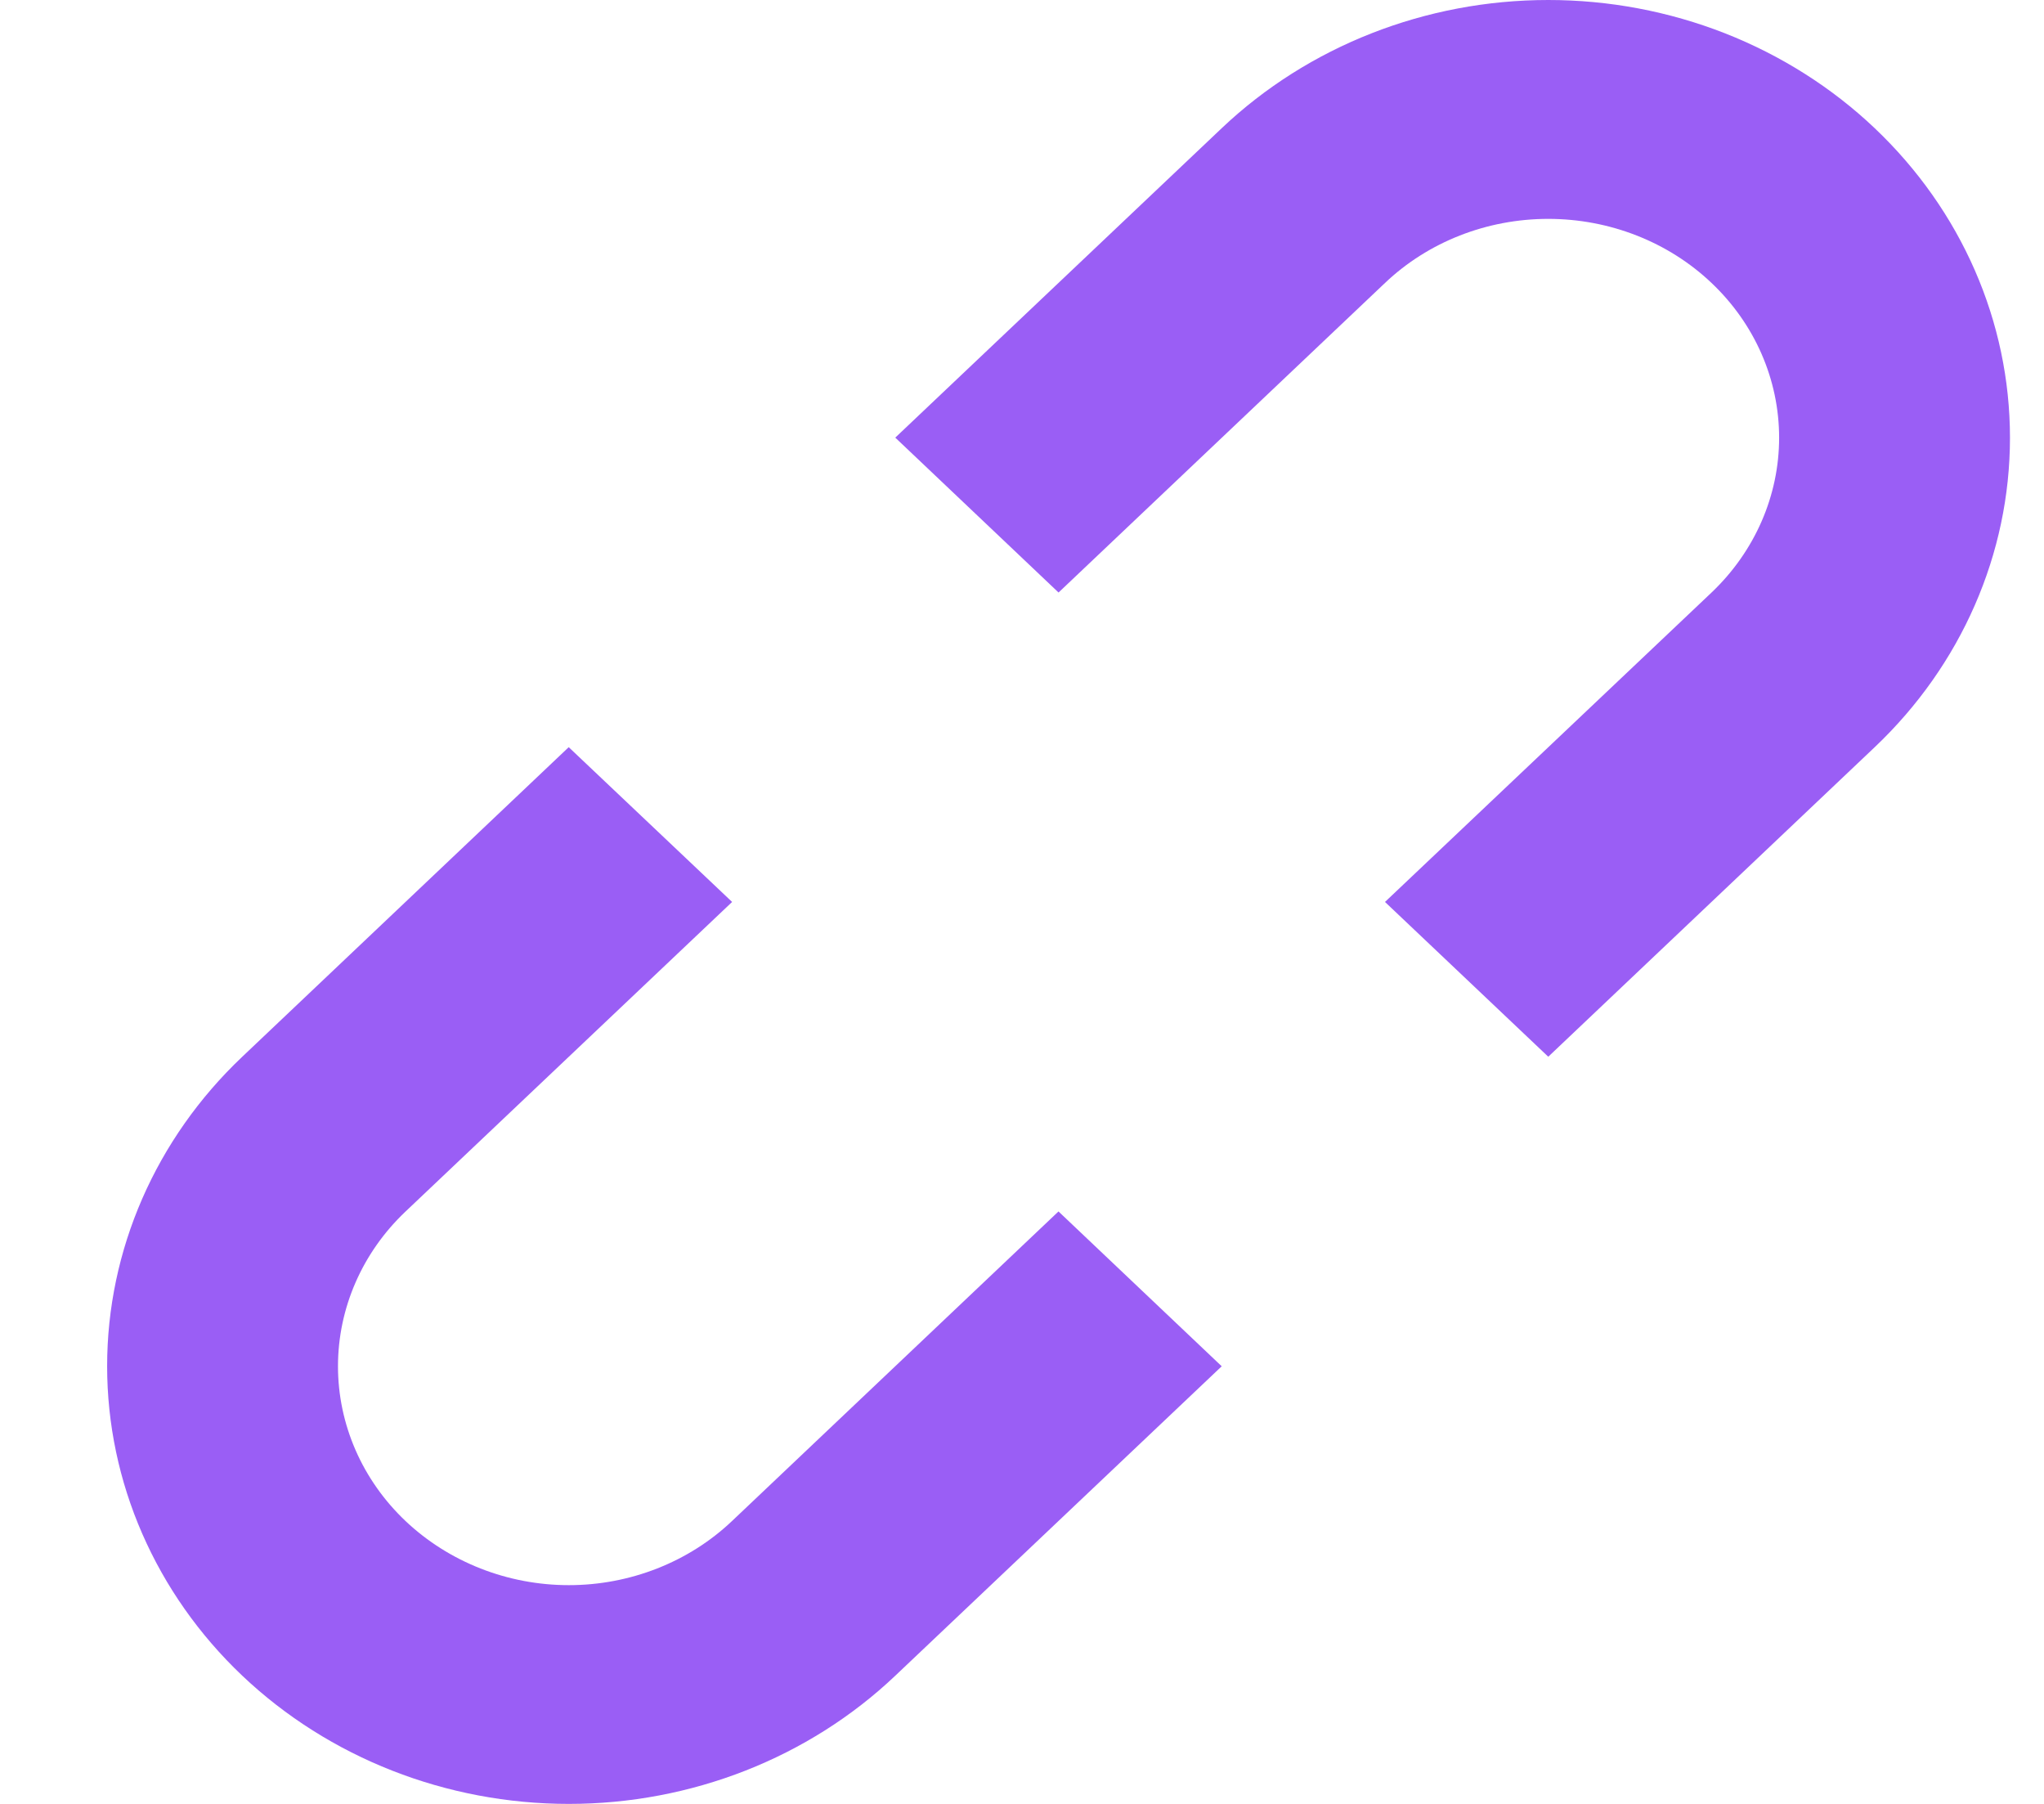 <svg width="17" height="15" viewBox="0 0 17 15" fill="none" xmlns="http://www.w3.org/2000/svg">
<path d="M11.519 7.5L12.877 8.787L15.592 6.213C16.312 5.531 16.717 4.605 16.717 3.64C16.717 2.674 16.312 1.749 15.592 1.066C15.236 0.728 14.812 0.46 14.347 0.277C13.88 0.094 13.381 0 12.877 0C11.858 0 10.882 0.383 10.161 1.066L7.446 3.639L8.804 4.927L11.519 2.353C11.879 2.011 12.367 1.82 12.877 1.82C13.386 1.82 13.875 2.011 14.235 2.353C14.595 2.694 14.797 3.157 14.797 3.64C14.797 4.122 14.595 4.585 14.235 4.927L11.519 7.5ZM8.804 10.074L10.161 11.361L7.446 13.934C6.726 14.617 5.749 15 4.731 15C3.712 15 2.736 14.617 2.015 13.934C1.295 13.251 0.891 12.326 0.891 11.36C0.891 10.395 1.295 9.469 2.015 8.787L4.73 6.213L6.089 7.5L3.373 10.074C3.013 10.415 2.811 10.878 2.811 11.361C2.811 11.844 3.013 12.307 3.373 12.648C3.734 12.989 4.222 13.181 4.731 13.181C5.24 13.181 5.729 12.989 6.089 12.647L8.804 10.073V10.074Z" fill="#9A5EF5"/>
</svg>
